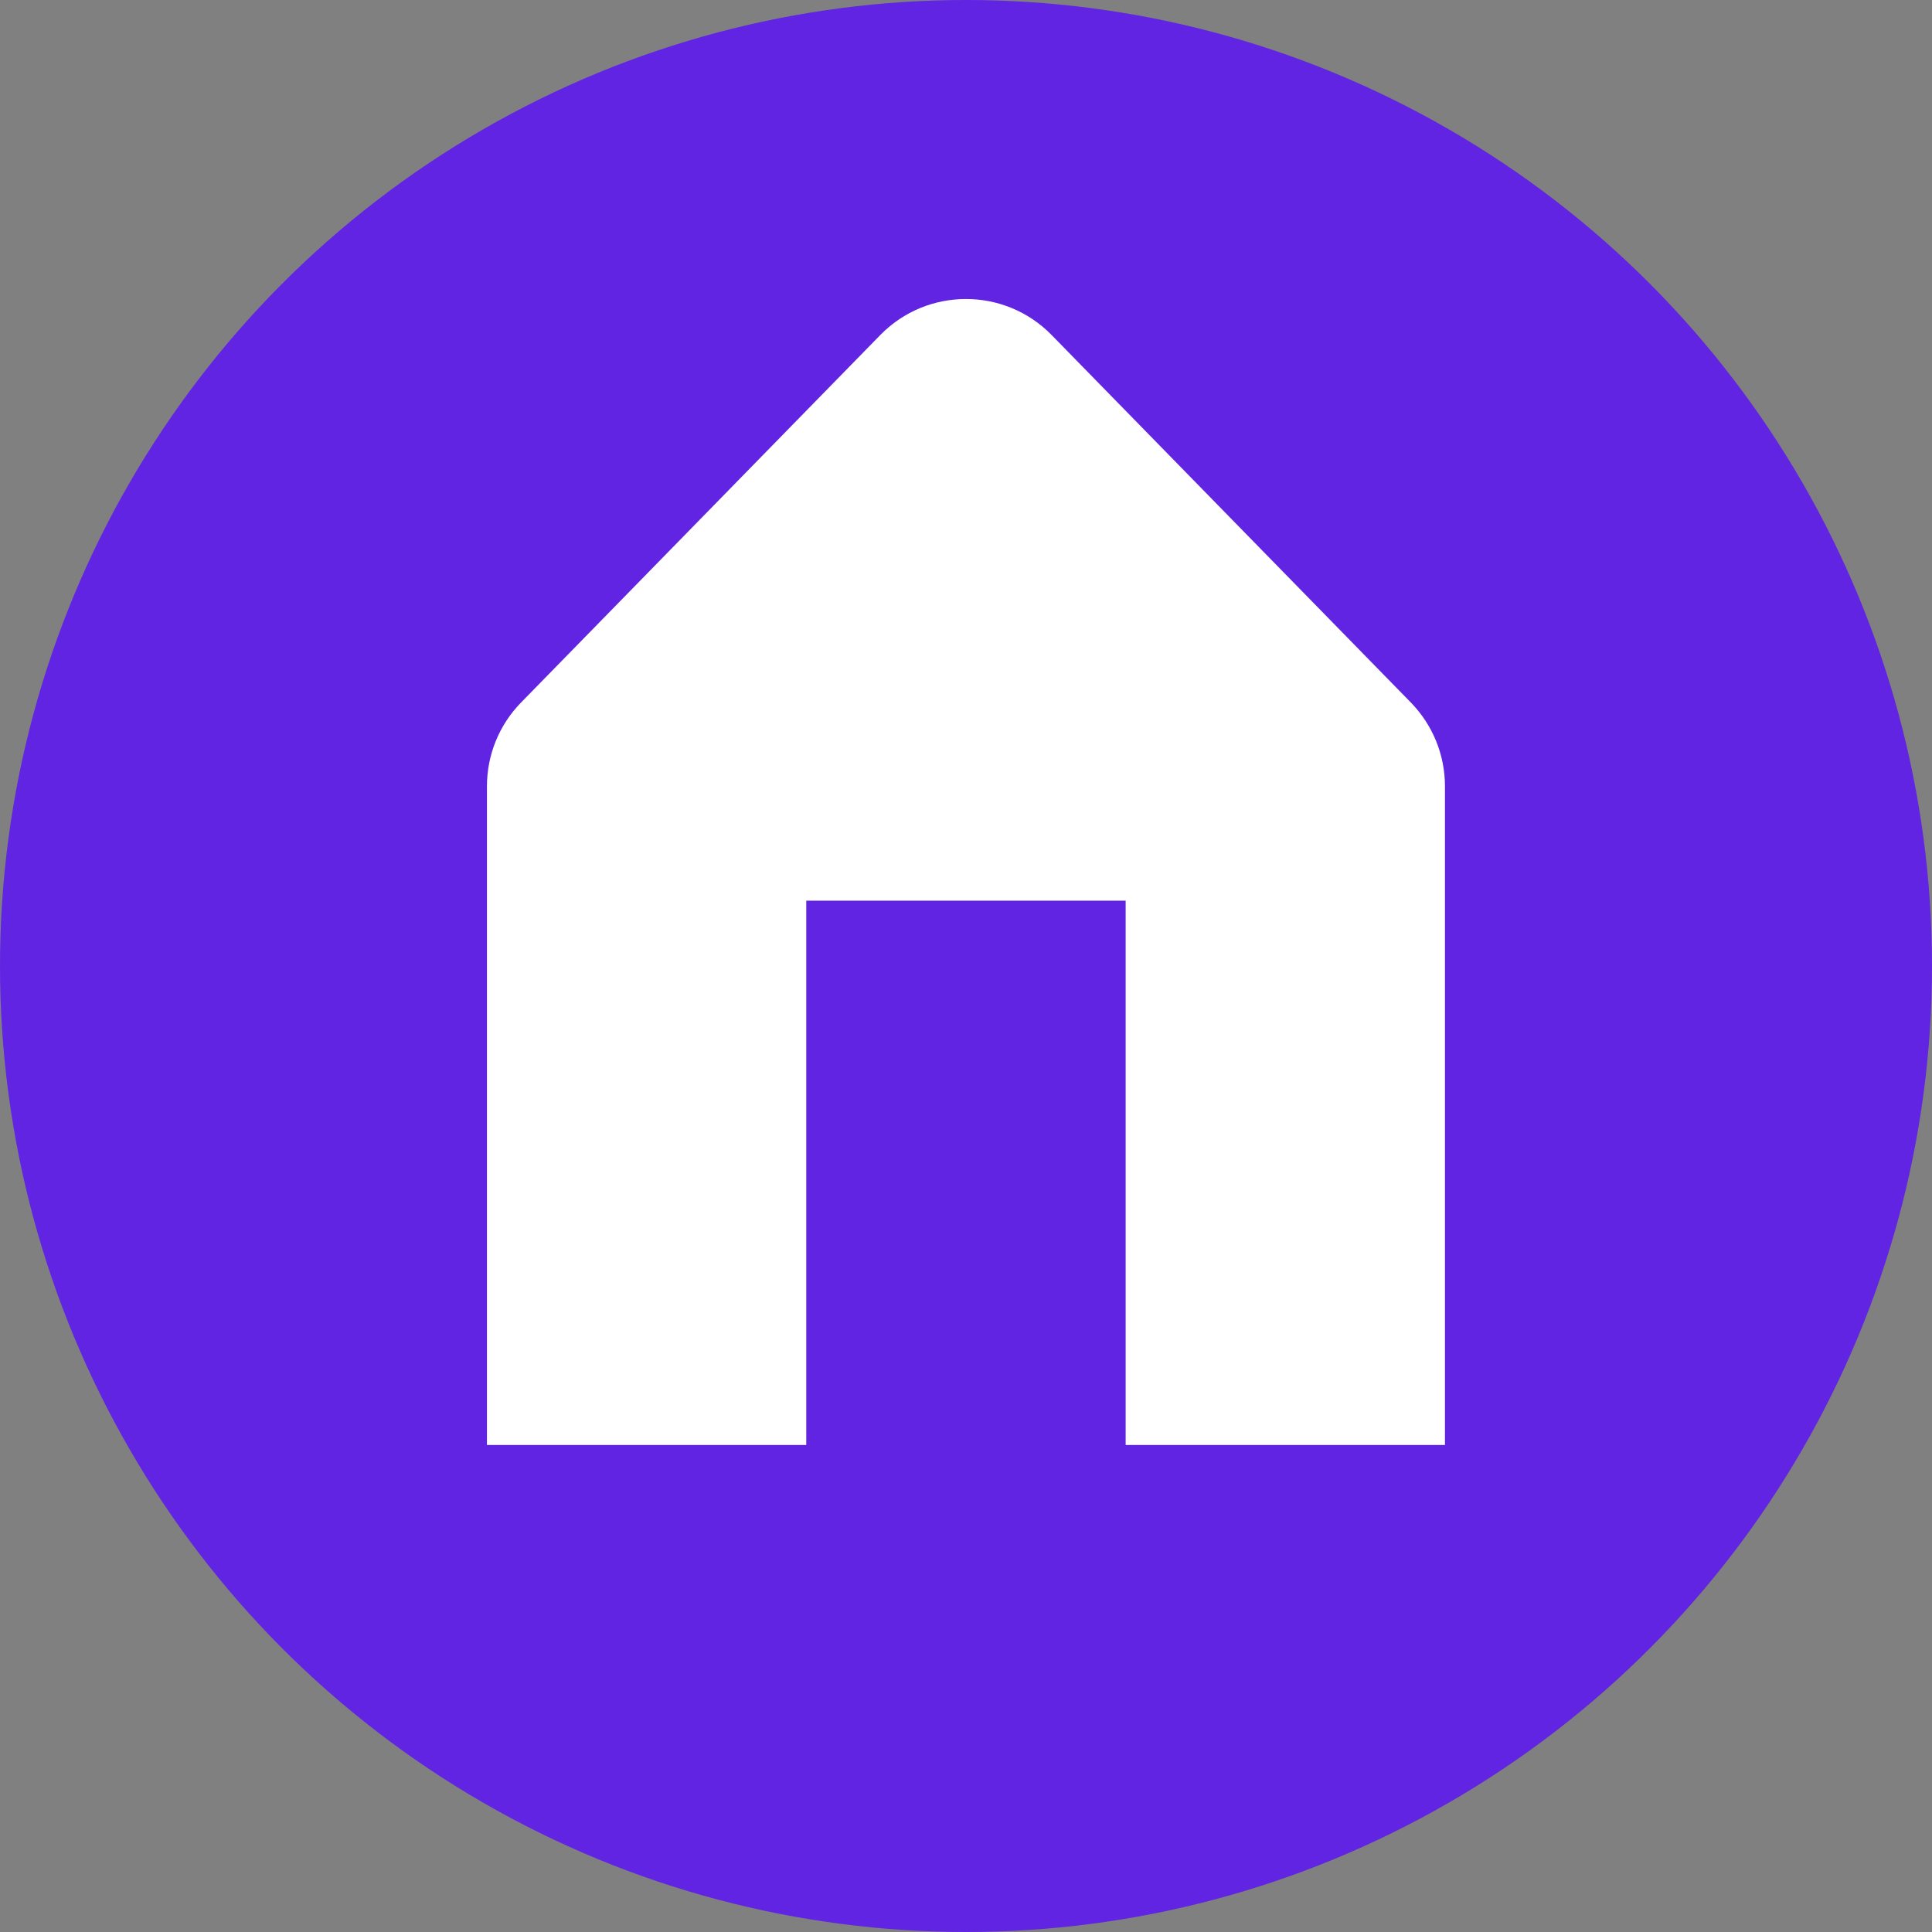 <svg width="22" height="22" viewBox="0 0 22 22" fill="none" xmlns="http://www.w3.org/2000/svg">
<rect x="0" y="0" width="22" height="22" fill="#808080" stroke="none"/>
<circle cx="11" cy="11" r="11" fill="#6124E2"/>
<path d="M5.545 8.953C5.545 8.596 5.684 8.254 5.934 7.999L10.024 3.815C10.559 3.268 11.44 3.268 11.975 3.815L16.065 7.999C16.314 8.254 16.454 8.596 16.454 8.953V16.454H12.818V10.256H9.181V16.454H5.545V8.953Z" fill="white"/>
</svg>
